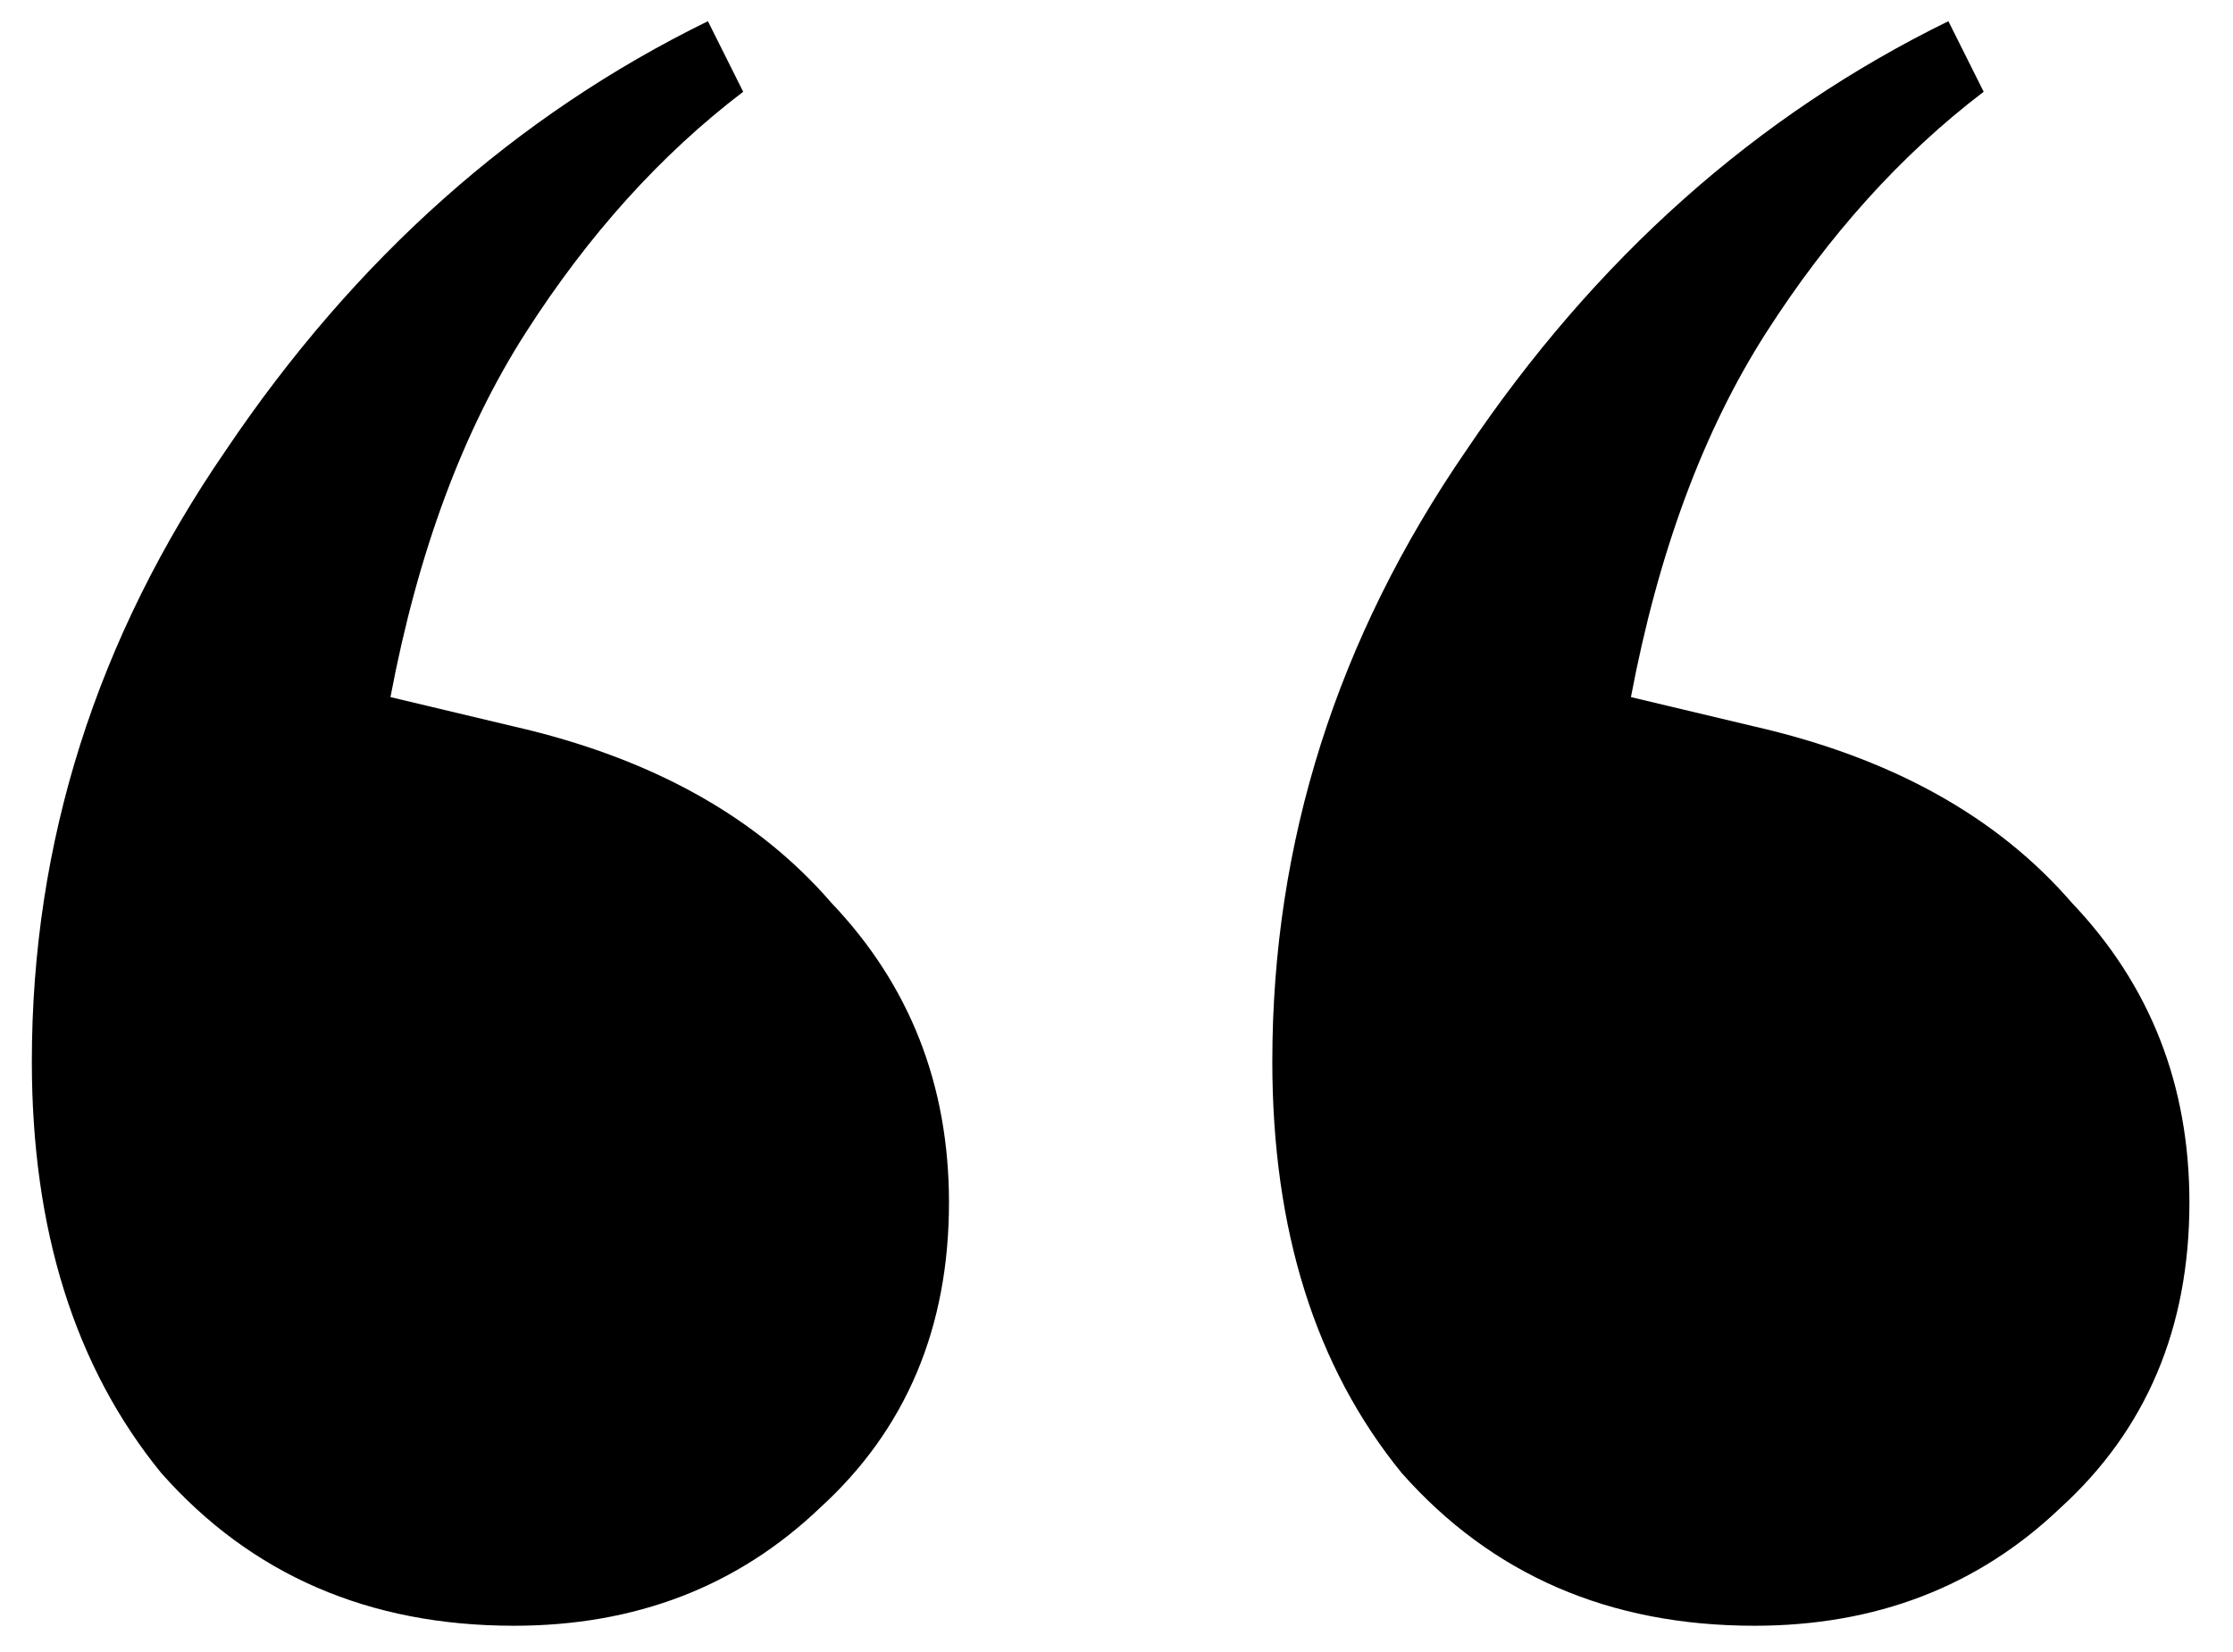 <svg  viewBox="0 0 50 37" fill="inherit" xmlns="http://www.w3.org/2000/svg">
<path d="M11.507 36.412C8.26 36.412 5.627 35.271 3.609 32.99C1.678 30.62 0.713 27.549 0.713 23.775C0.713 18.86 2.161 14.297 5.057 10.085C7.953 5.784 11.551 2.581 15.851 0.475L16.641 2.055C14.798 3.459 13.175 5.258 11.771 7.452C10.366 9.646 9.357 12.366 8.743 15.613L11.507 16.271C14.579 16.974 16.948 18.29 18.616 20.221C20.371 22.064 21.249 24.302 21.249 26.934C21.249 29.743 20.283 32.024 18.352 33.779C16.51 35.535 14.228 36.412 11.507 36.412ZM39.283 36.412C36.036 36.412 33.403 35.271 31.385 32.99C29.454 30.62 28.489 27.549 28.489 23.775C28.489 18.86 29.937 14.297 32.833 10.085C35.729 5.784 39.327 2.581 43.627 0.475L44.417 2.055C42.574 3.459 40.951 5.258 39.546 7.452C38.142 9.646 37.133 12.366 36.519 15.613L39.283 16.271C42.355 16.974 44.724 18.29 46.392 20.221C48.147 22.064 49.024 24.302 49.024 26.934C49.024 29.743 48.059 32.024 46.128 33.779C44.285 35.535 42.004 36.412 39.283 36.412Z"/>
</svg>
